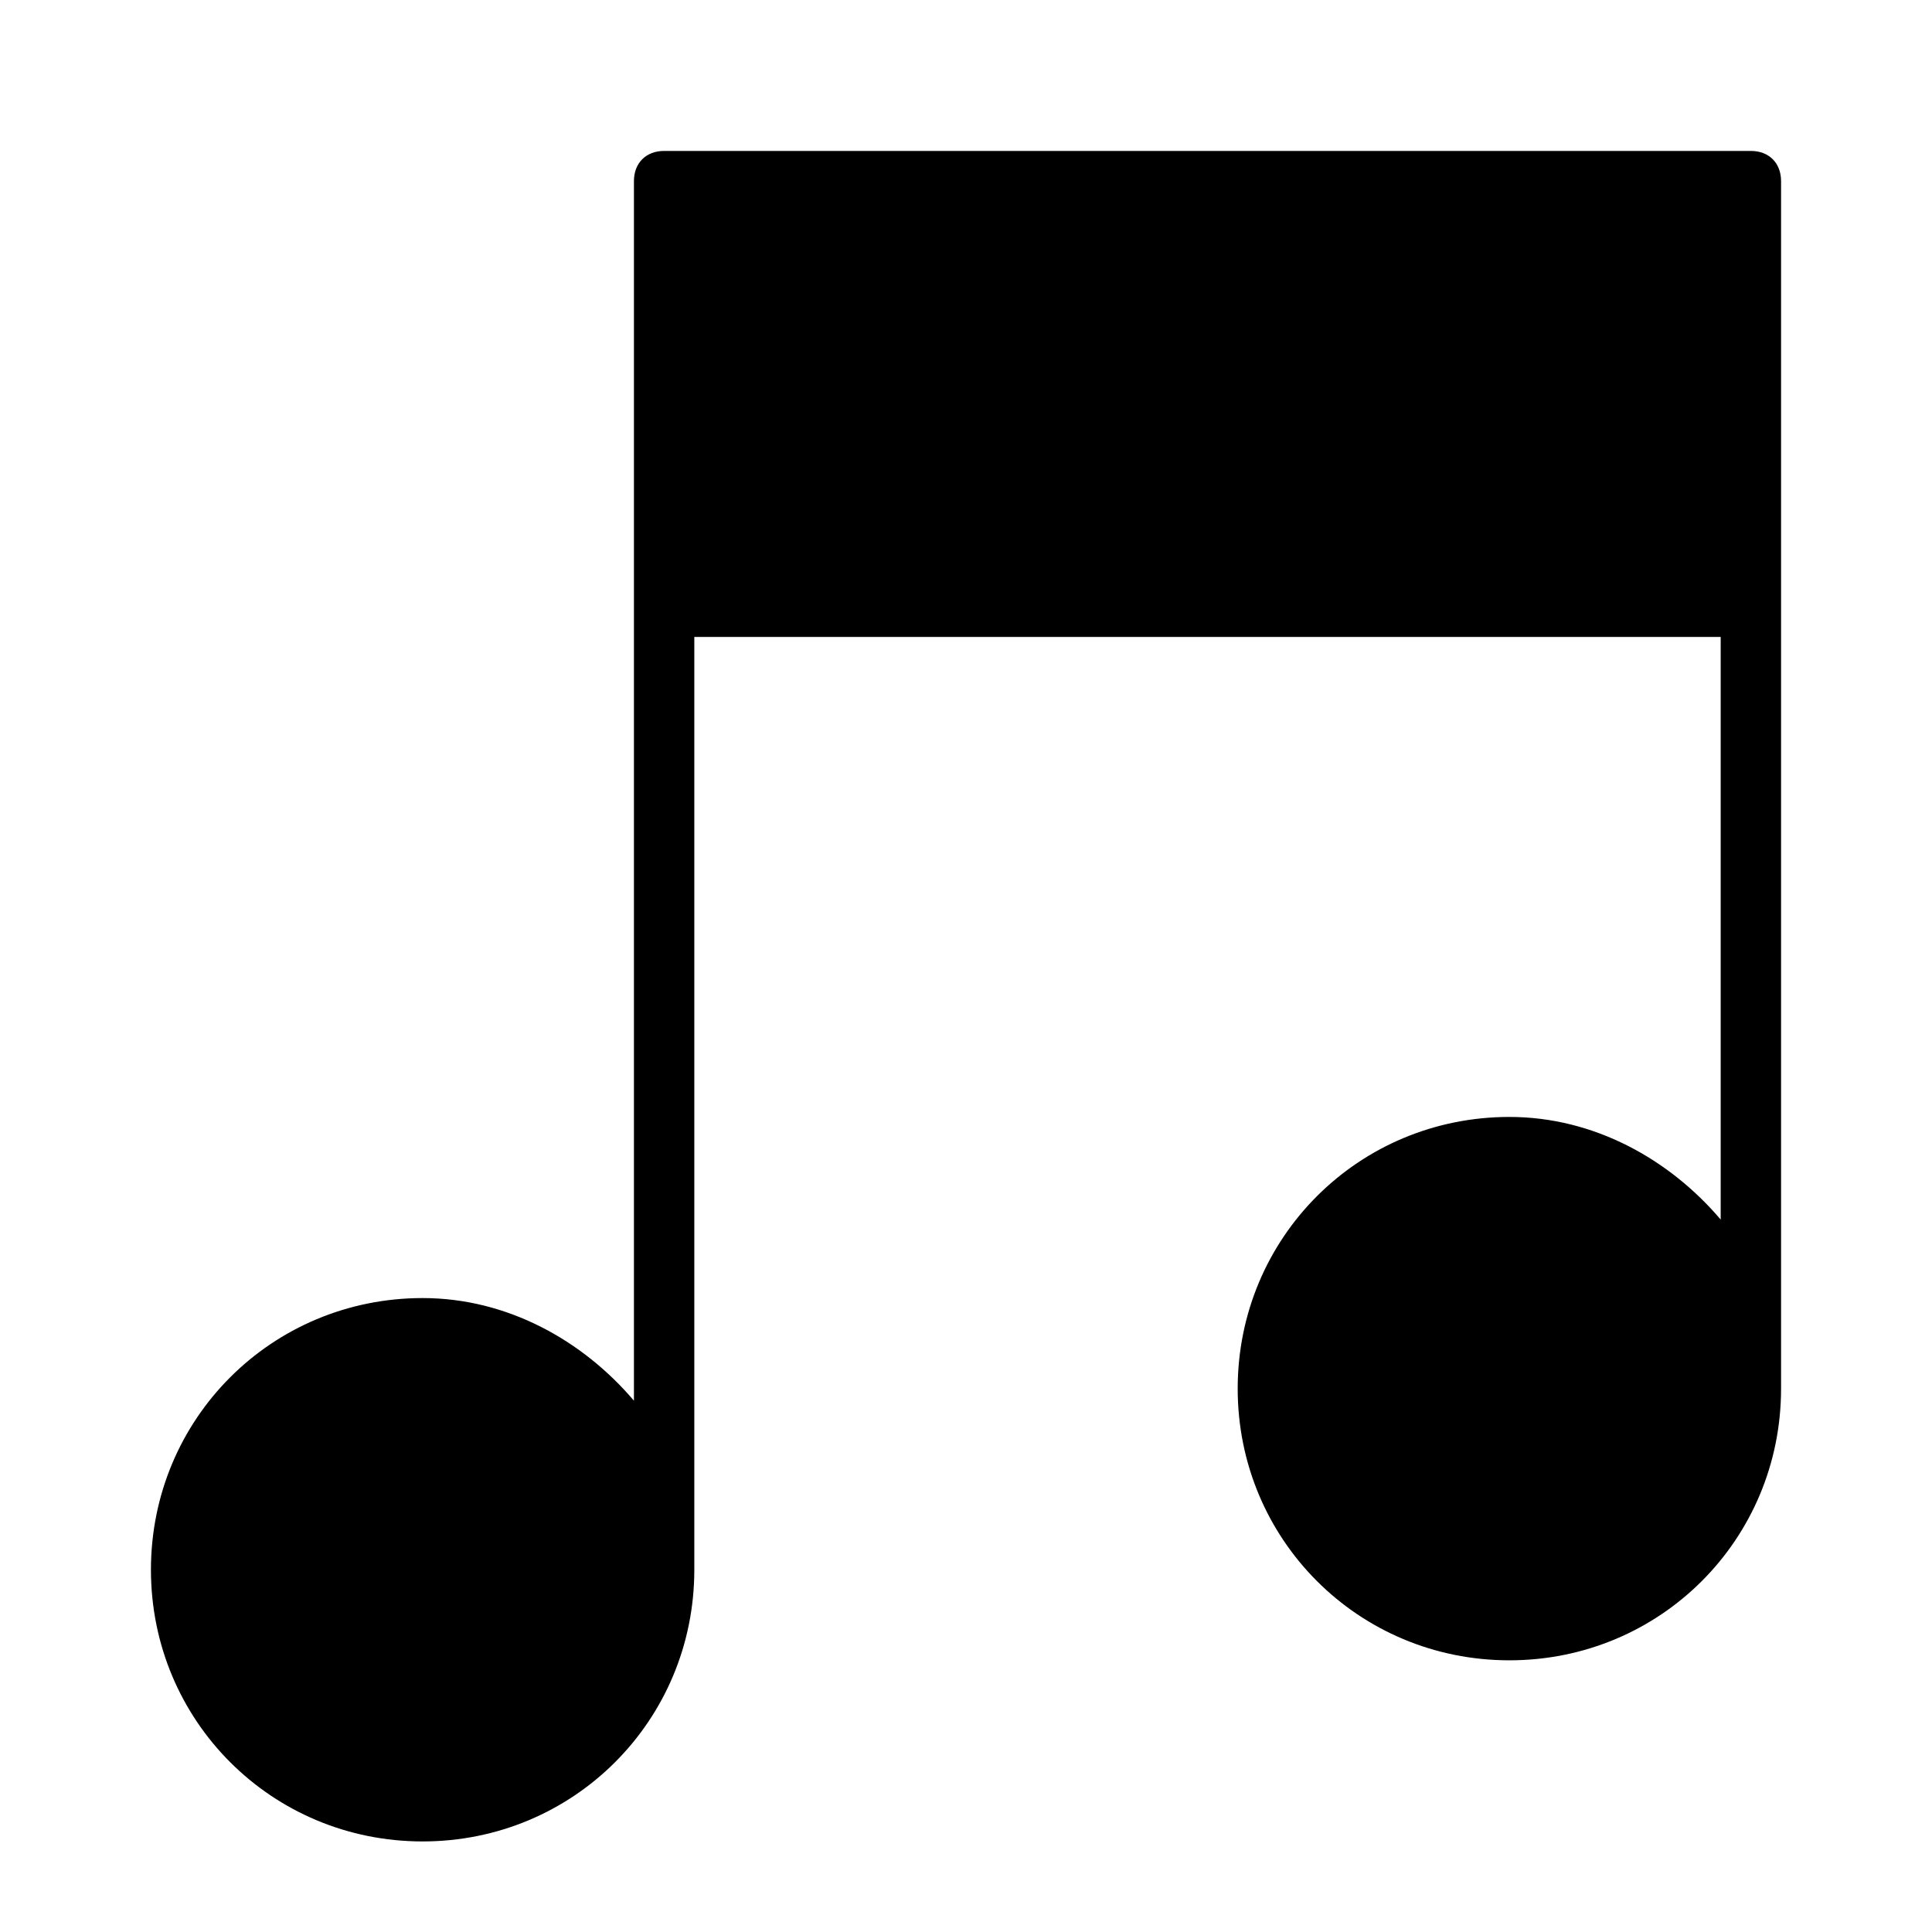<?xml version="1.0" encoding="utf-8"?>
<!-- Generator: Adobe Illustrator 19.1.0, SVG Export Plug-In . SVG Version: 6.00 Build 0)  -->
<!DOCTYPE svg PUBLIC "-//W3C//DTD SVG 1.1//EN" "http://www.w3.org/Graphics/SVG/1.1/DTD/svg11.dtd">
<svg version="1.1" id="Layer_1" xmlns="http://www.w3.org/2000/svg" xmlns:xlink="http://www.w3.org/1999/xlink" x="0px" y="0px"
	 width="64px" height="64px" viewBox="0 0 64 64" enable-background="new 0 0 64 64" xml:space="preserve">
<path d="M59,46V20.1V6c0-0.6-0.4-1-1-1H22c-0.6,0-1,0.4-1,1v14.1v26.3c-1.7-2-4.2-3.4-7-3.4c-5,0-9,4-9,9s4,9,9,9s9-4,9-9V21.1h34
	v19.3c-1.7-2-4.2-3.4-7-3.4c-5,0-9,4-9,9s4,9,9,9S59,51,59,46z"/>
</svg>
